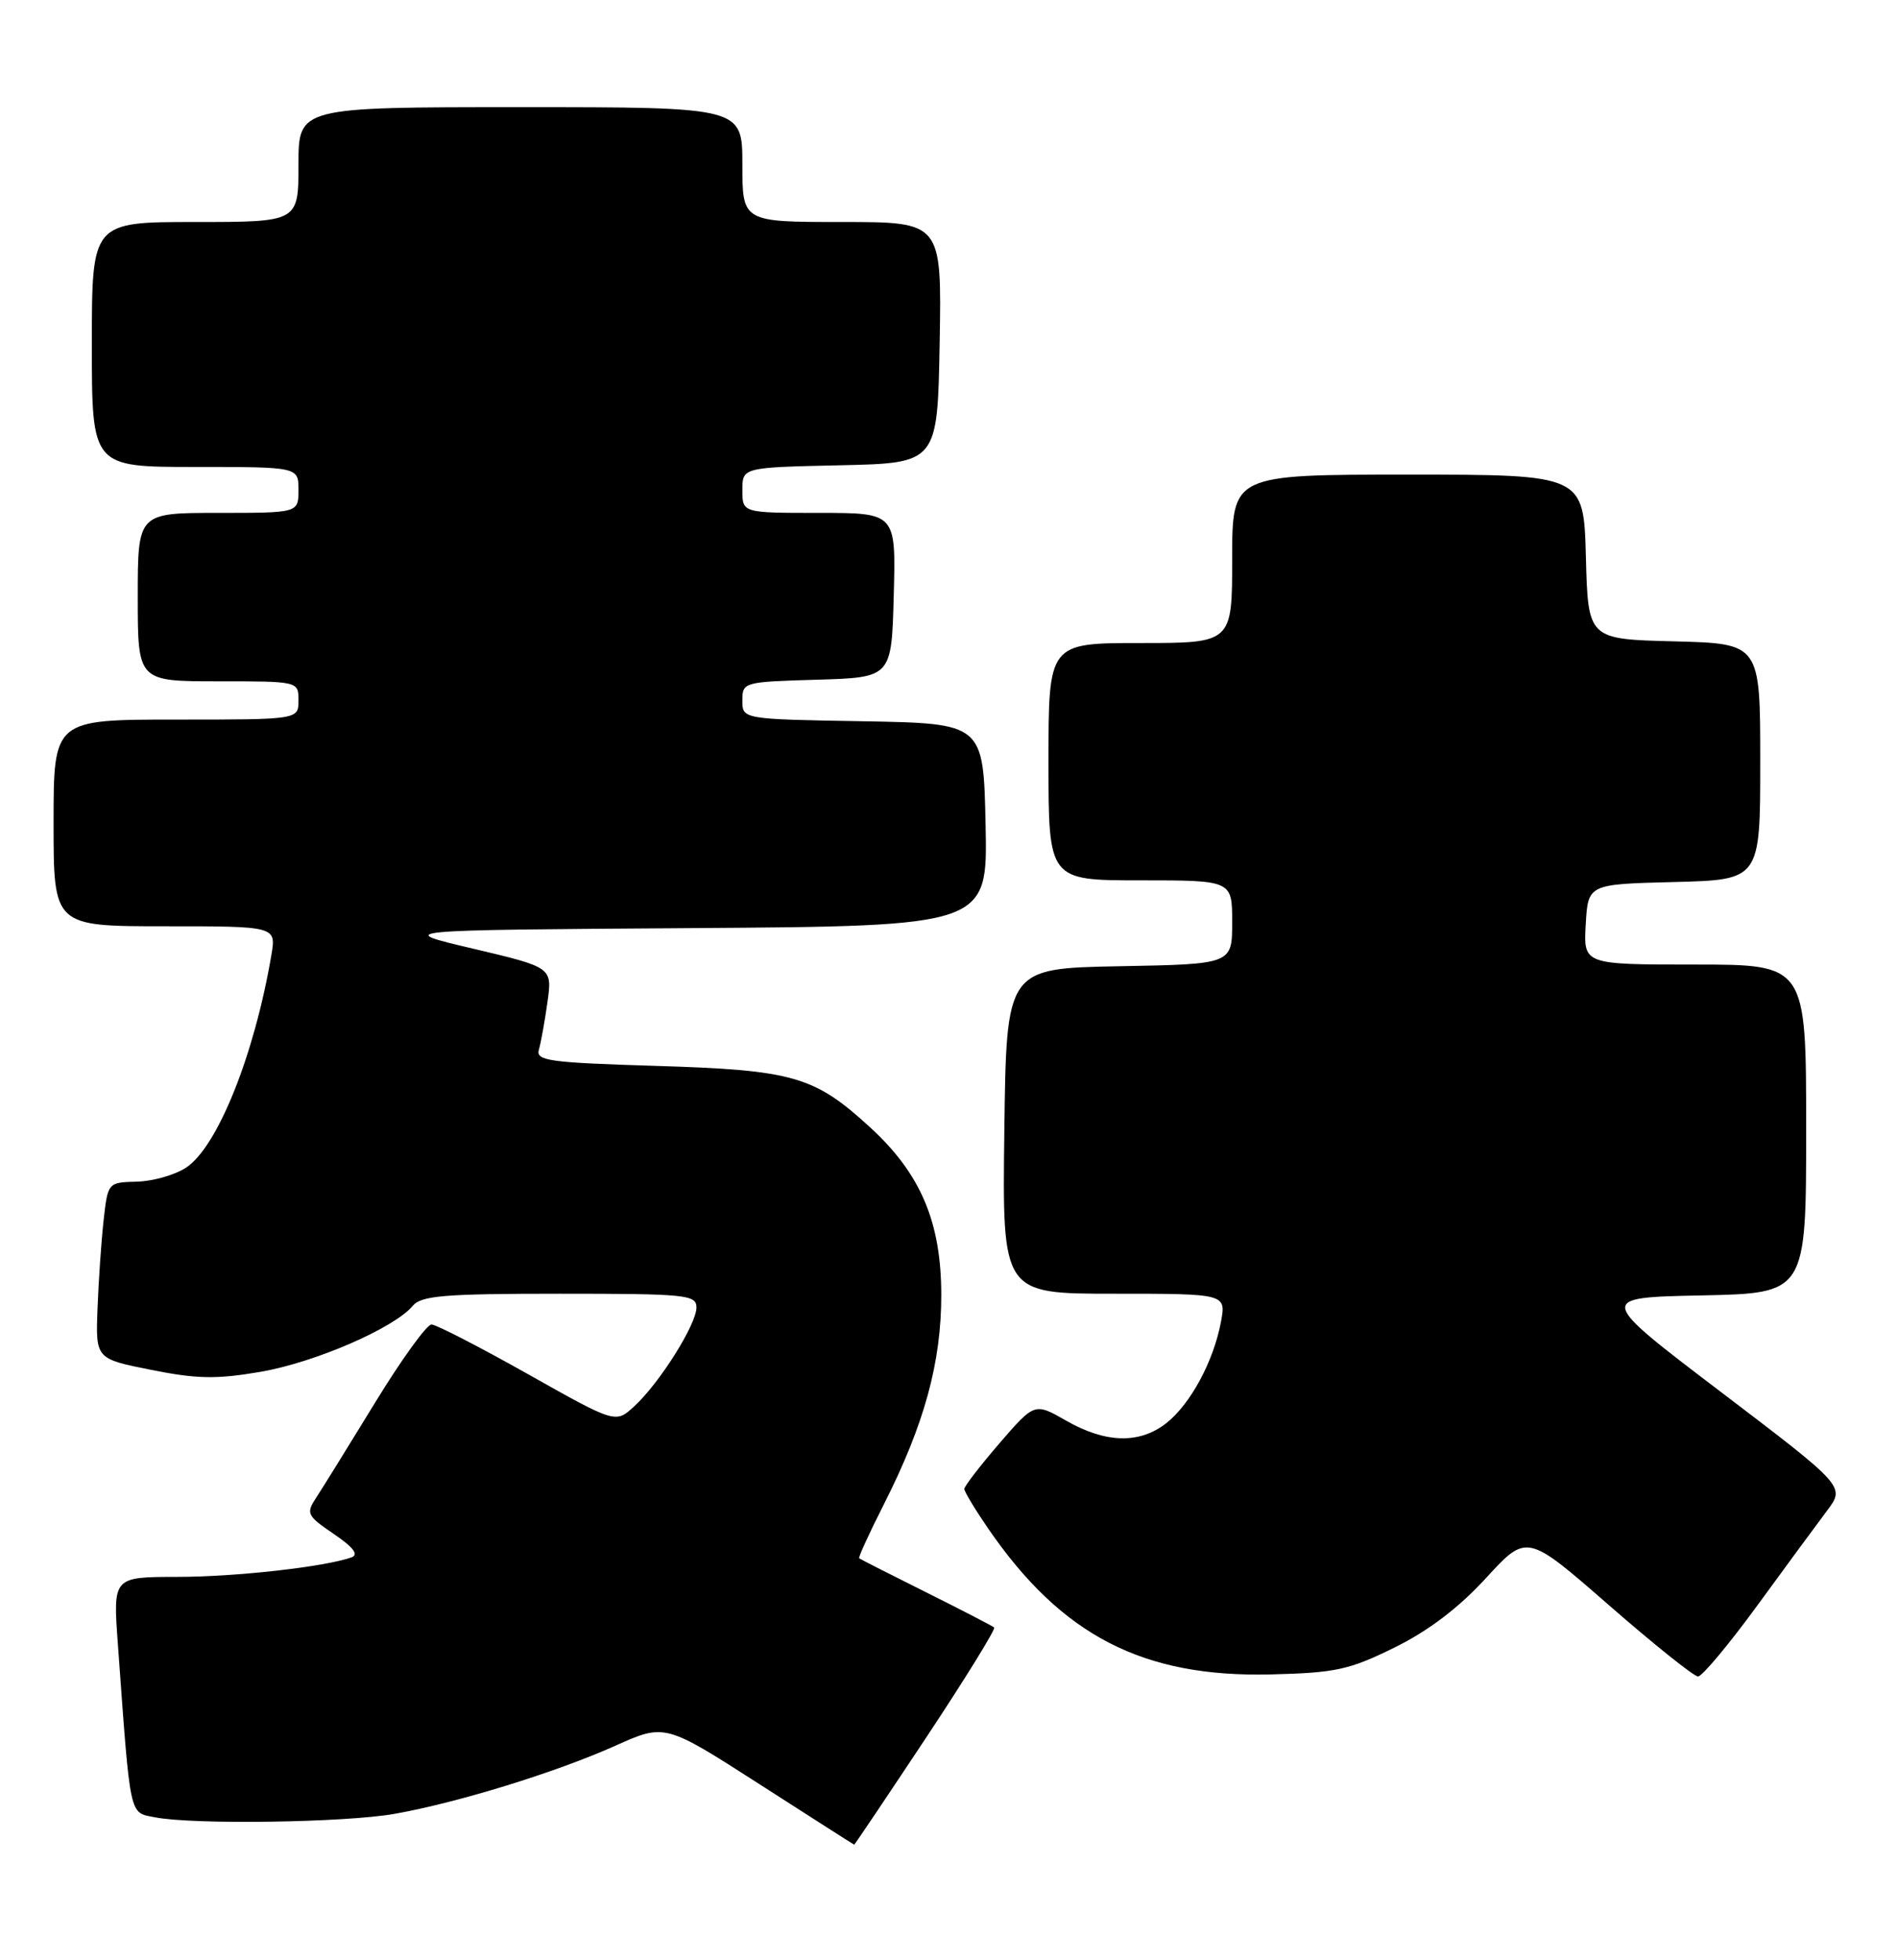 <?xml version="1.0" encoding="UTF-8" standalone="no"?>
<!DOCTYPE svg PUBLIC "-//W3C//DTD SVG 1.1//EN" "http://www.w3.org/Graphics/SVG/1.1/DTD/svg11.dtd" >
<svg xmlns="http://www.w3.org/2000/svg" xmlns:xlink="http://www.w3.org/1999/xlink" version="1.1" viewBox="0 0 248 256">
 <g >
 <path fill="currentColor"
d=" M 121.01 226.99 C 126.12 219.28 130.12 212.81 129.90 212.60 C 129.68 212.40 125.67 210.33 121.00 208.00 C 116.33 205.67 112.39 203.67 112.26 203.56 C 112.13 203.44 113.60 200.23 115.53 196.43 C 120.79 186.03 123.00 177.95 122.99 169.14 C 122.98 159.64 120.31 153.34 113.72 147.29 C 106.40 140.57 103.65 139.78 85.72 139.24 C 71.74 138.81 70.00 138.57 70.41 137.13 C 70.67 136.23 71.18 133.45 71.53 130.93 C 72.17 126.37 72.17 126.37 61.84 123.93 C 51.50 121.50 51.50 121.50 90.28 121.24 C 129.06 120.98 129.06 120.98 128.78 107.74 C 128.50 94.50 128.50 94.50 112.75 94.22 C 97.00 93.95 97.00 93.95 97.00 91.51 C 97.00 89.11 97.16 89.07 106.75 88.79 C 116.50 88.50 116.50 88.50 116.78 77.75 C 117.07 67.00 117.07 67.00 107.03 67.00 C 97.00 67.00 97.00 67.00 97.00 64.03 C 97.00 61.06 97.00 61.06 109.75 60.78 C 122.50 60.50 122.50 60.50 122.78 44.75 C 123.05 29.00 123.05 29.00 110.03 29.00 C 97.00 29.00 97.00 29.00 97.00 21.50 C 97.00 14.00 97.00 14.00 68.00 14.00 C 39.00 14.00 39.00 14.00 39.00 21.50 C 39.00 29.00 39.00 29.00 25.50 29.00 C 12.00 29.00 12.00 29.00 12.00 45.00 C 12.00 61.00 12.00 61.00 25.50 61.00 C 39.00 61.00 39.00 61.00 39.00 64.00 C 39.00 67.00 39.00 67.00 28.50 67.00 C 18.00 67.00 18.00 67.00 18.00 78.00 C 18.00 89.00 18.00 89.00 28.50 89.00 C 39.00 89.00 39.00 89.00 39.00 91.50 C 39.00 94.00 39.00 94.00 23.00 94.00 C 7.00 94.00 7.00 94.00 7.00 107.50 C 7.00 121.00 7.00 121.00 21.55 121.00 C 36.09 121.00 36.09 121.00 35.46 124.75 C 33.24 137.82 28.42 149.84 24.31 152.53 C 22.85 153.49 19.96 154.31 17.88 154.36 C 14.09 154.46 14.09 154.46 13.53 159.48 C 13.23 162.24 12.87 167.43 12.74 171.00 C 12.50 177.50 12.50 177.50 19.77 178.95 C 25.73 180.14 28.28 180.19 34.05 179.20 C 41.15 177.98 51.52 173.48 53.93 170.58 C 55.04 169.25 58.04 169.00 73.12 169.00 C 89.69 169.00 91.00 169.13 91.00 170.80 C 91.00 173.02 86.16 180.70 82.86 183.72 C 80.43 185.95 80.43 185.95 68.96 179.49 C 62.66 175.95 57.00 173.03 56.38 173.02 C 55.77 173.01 52.45 177.60 49.02 183.21 C 45.58 188.83 42.12 194.42 41.32 195.63 C 39.96 197.71 40.10 197.99 43.61 200.38 C 46.19 202.13 46.91 203.09 45.93 203.44 C 42.44 204.68 30.80 205.99 23.13 205.99 C 14.76 206.00 14.76 206.00 15.40 214.75 C 17.07 237.75 16.85 236.72 20.22 237.39 C 25.13 238.38 45.14 238.09 51.57 236.94 C 59.86 235.47 72.67 231.51 80.37 228.06 C 86.88 225.14 86.88 225.14 99.19 233.04 C 105.96 237.39 111.55 240.96 111.61 240.97 C 111.67 240.99 115.90 234.69 121.01 226.99 Z  M 182.19 215.23 C 186.64 213.04 190.59 210.04 194.17 206.14 C 199.50 200.33 199.50 200.33 210.20 209.66 C 216.09 214.80 221.34 219.00 221.87 219.00 C 222.40 219.00 225.88 214.84 229.60 209.75 C 233.31 204.66 237.42 199.08 238.73 197.34 C 241.10 194.18 241.10 194.18 224.87 181.84 C 208.63 169.50 208.63 169.50 222.32 169.22 C 236.00 168.94 236.00 168.94 236.00 147.47 C 236.00 126.00 236.00 126.00 221.45 126.00 C 206.90 126.00 206.90 126.00 207.20 120.75 C 207.50 115.50 207.50 115.50 218.75 115.22 C 230.00 114.93 230.00 114.93 230.00 99.50 C 230.00 84.07 230.00 84.07 218.75 83.78 C 207.50 83.50 207.50 83.50 207.22 72.75 C 206.93 62.00 206.93 62.00 183.97 62.00 C 161.00 62.00 161.00 62.00 161.00 73.00 C 161.00 84.00 161.00 84.00 149.00 84.00 C 137.00 84.00 137.00 84.00 137.00 99.50 C 137.00 115.00 137.00 115.00 149.00 115.00 C 161.00 115.00 161.00 115.00 161.00 120.47 C 161.00 125.95 161.00 125.95 146.25 126.22 C 131.50 126.50 131.50 126.50 131.23 147.75 C 130.96 169.00 130.96 169.00 145.59 169.00 C 160.22 169.00 160.22 169.00 159.53 172.70 C 158.56 177.85 155.55 183.42 152.39 185.91 C 148.91 188.64 144.49 188.54 139.34 185.60 C 135.19 183.22 135.19 183.22 130.59 188.54 C 128.07 191.47 126.00 194.15 126.00 194.50 C 126.00 194.85 127.42 197.20 129.15 199.72 C 138.75 213.67 149.34 219.13 166.03 218.73 C 174.52 218.52 176.28 218.14 182.19 215.23 Z "/>
</g>
</svg>